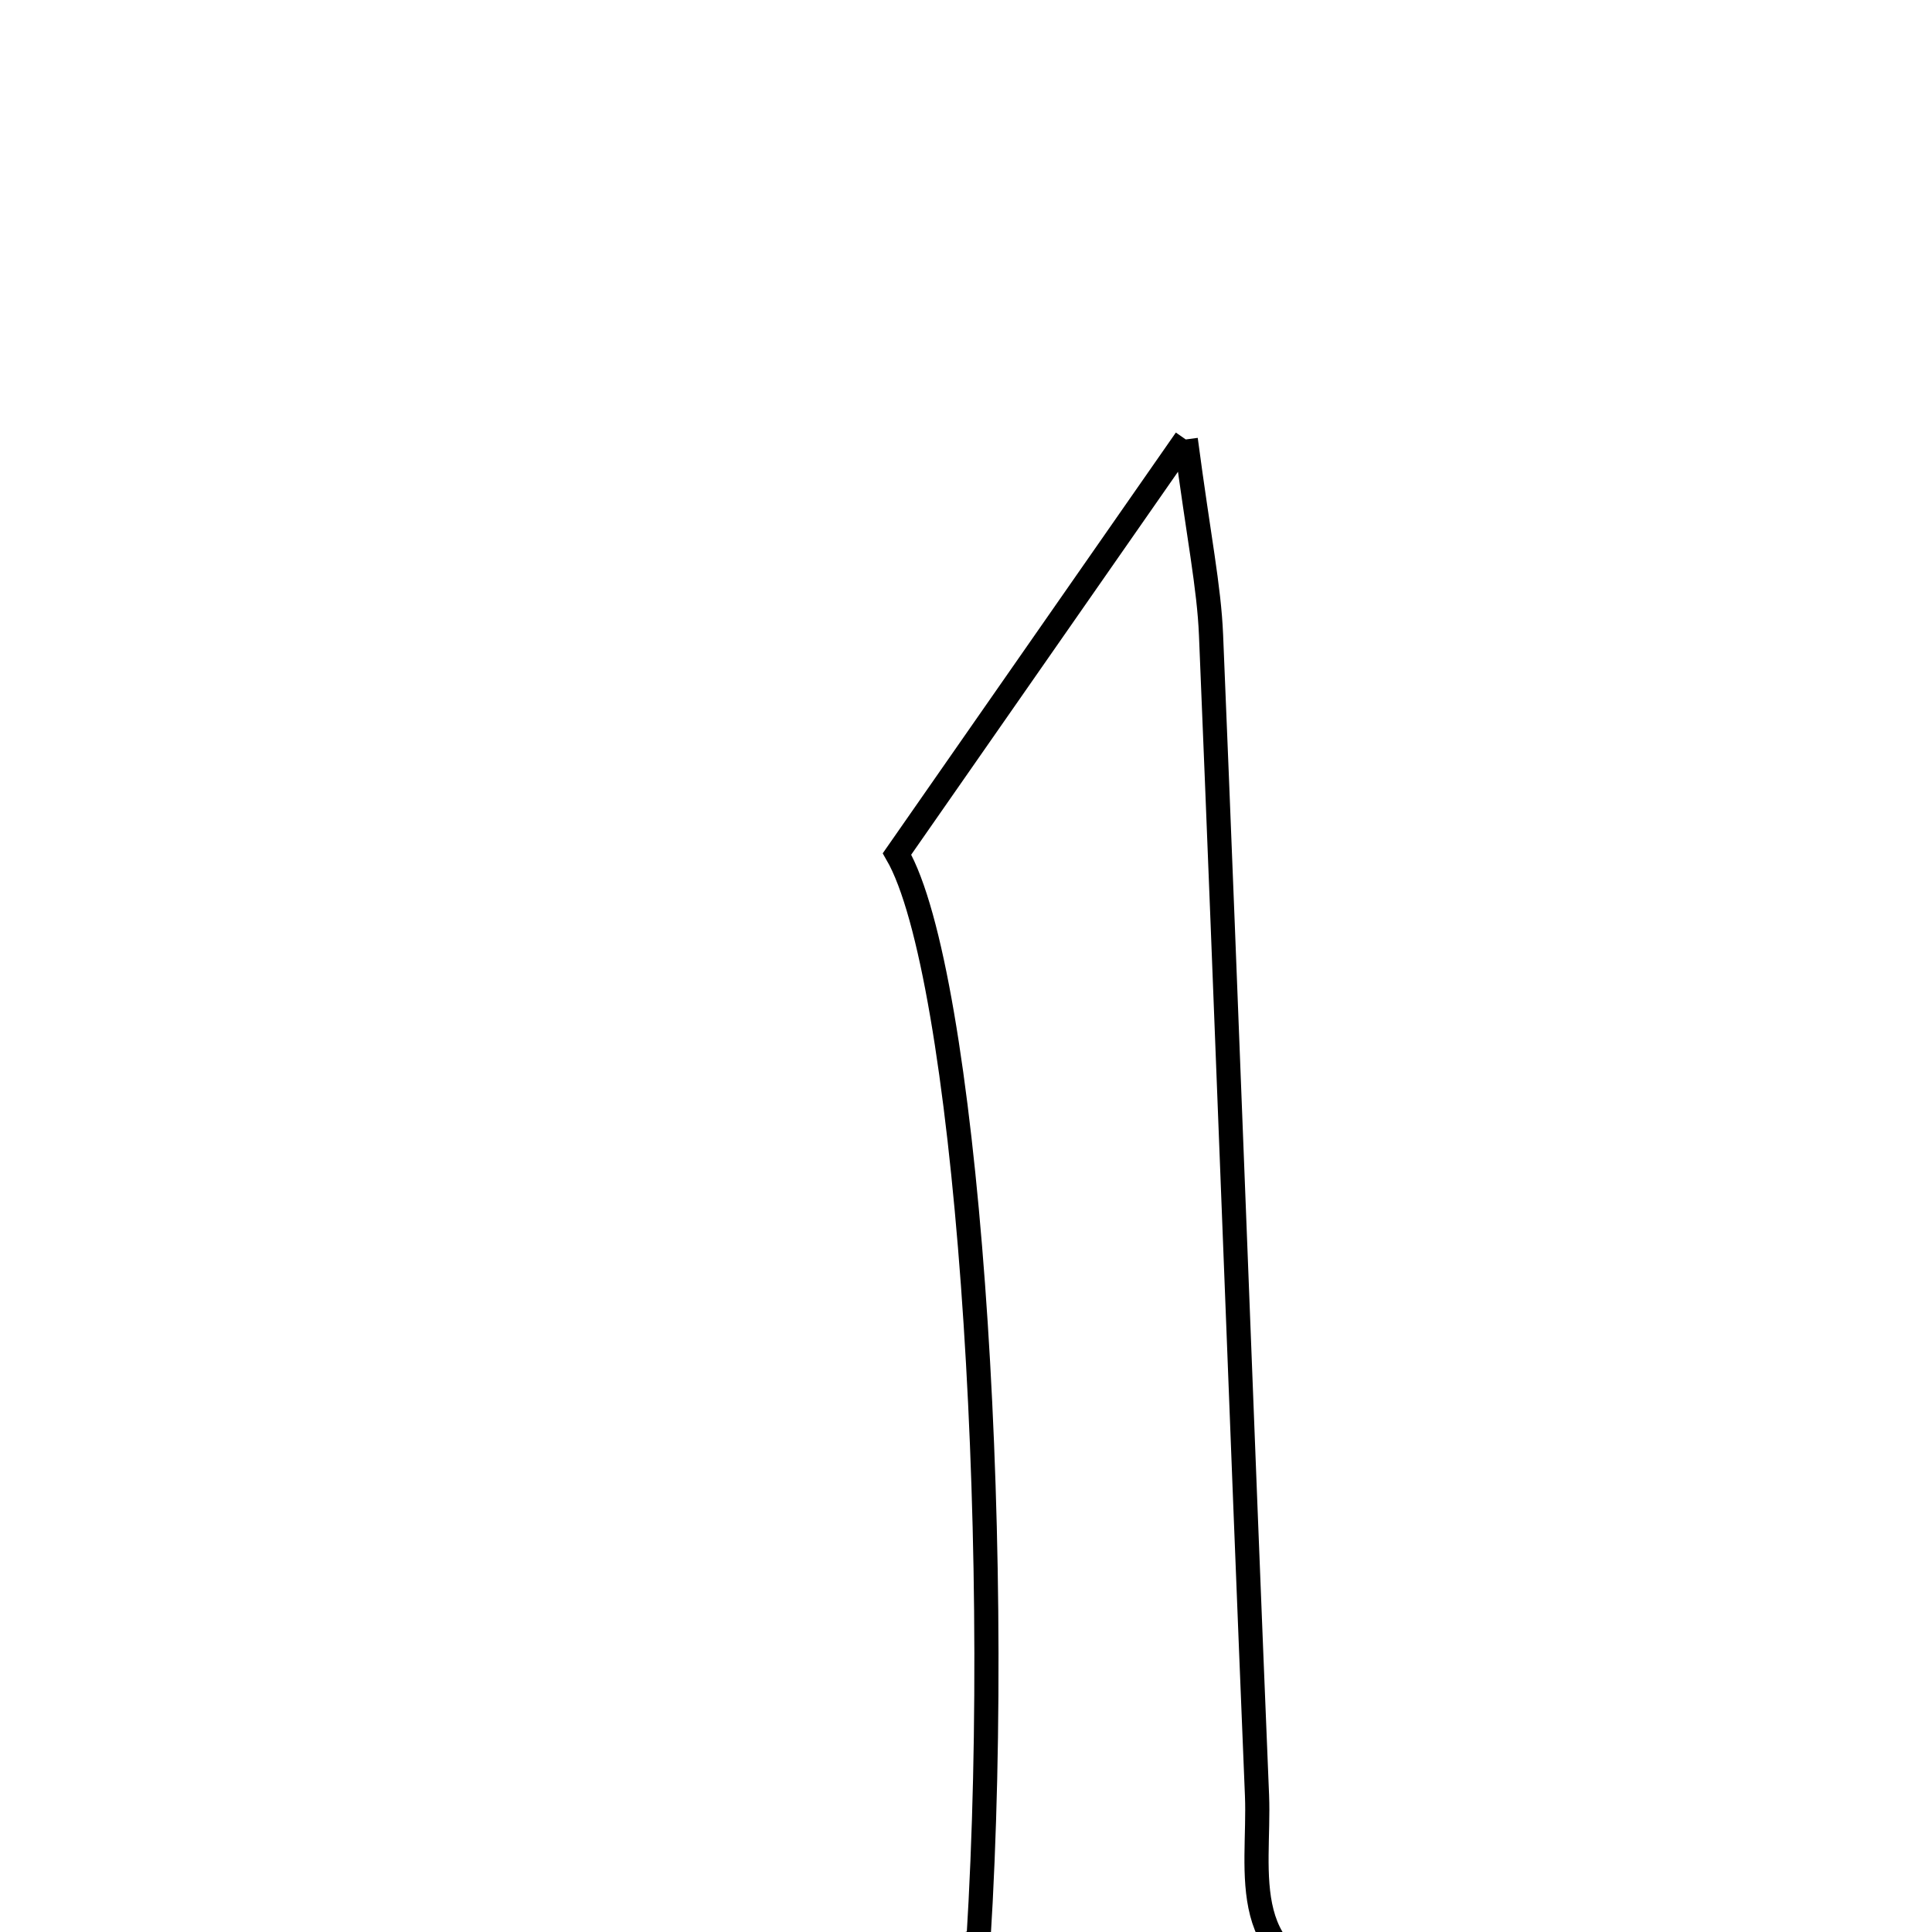 <svg xmlns="http://www.w3.org/2000/svg" viewBox="0.0 0.0 24.0 24.0" height="200px" width="200px"><path fill="none" stroke="black" stroke-width=".3" stroke-opacity="1.0"  filling="0" d="M14.73 5.459 C14.892 6.686 15.019 7.286 15.044 7.89 C15.243 12.694 15.417 17.499 15.615 22.303 C15.654 23.255 15.316 24.453 16.876 24.659 C14.857 24.659 12.838 24.659 10.818 24.659 C10.809 24.592 10.8 24.526 10.79 24.46 C11.253 24.342 11.716 24.225 12.154 24.113 C12.476 18.906 11.989 12.071 11.143 10.608 C12.199 9.093 13.285 7.533 14.73 5.459"></path></svg>
